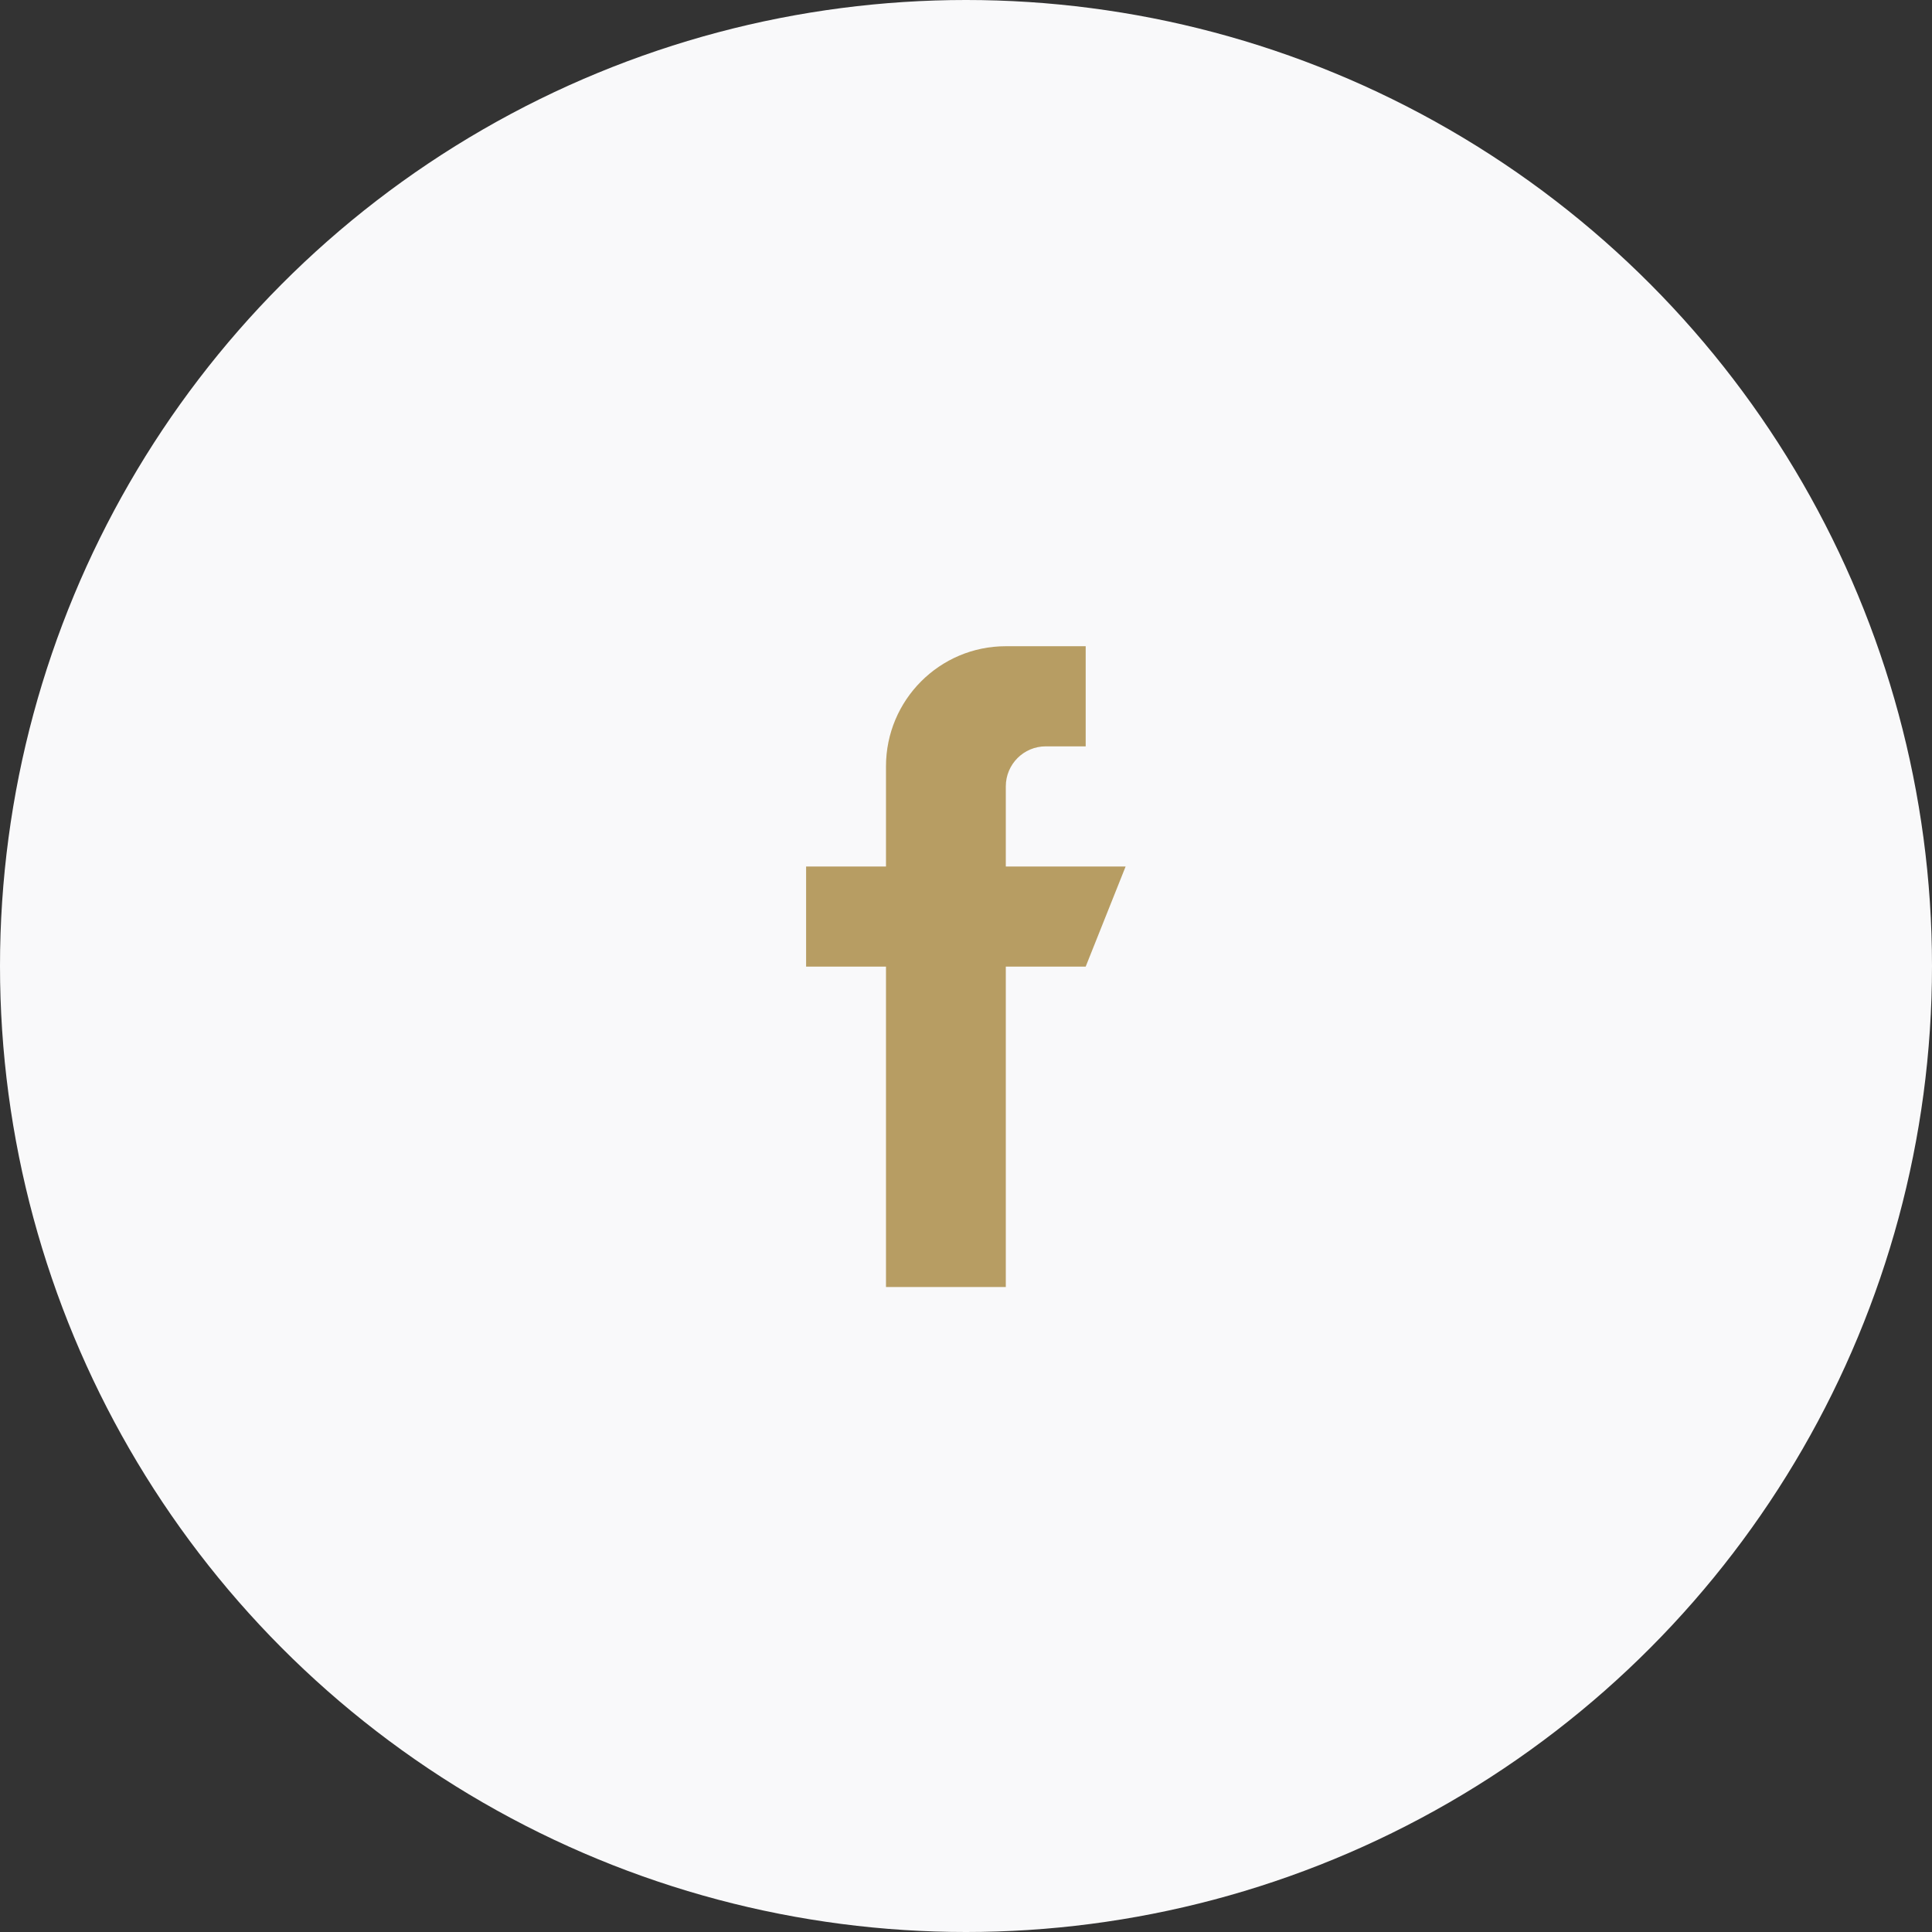 <svg width="58" height="58" viewBox="0 0 58 58" fill="none" xmlns="http://www.w3.org/2000/svg">
<rect x="0" y="0" width="58" height="58" fill="#333333" stroke="none"/>
<circle cx="29" cy="29" r="29" fill="#F9F9FA"/>
<path d="M33.792 26.013H30.195V23.608C30.195 22.944 30.732 22.406 31.394 22.406H32.593V19.4H30.195C28.209 19.4 26.598 21.015 26.598 23.007V26.013H24.2V29.018H26.598V38.637H30.195V29.018H32.593L33.792 26.013Z" fill="#B79D63"/>
</svg>

